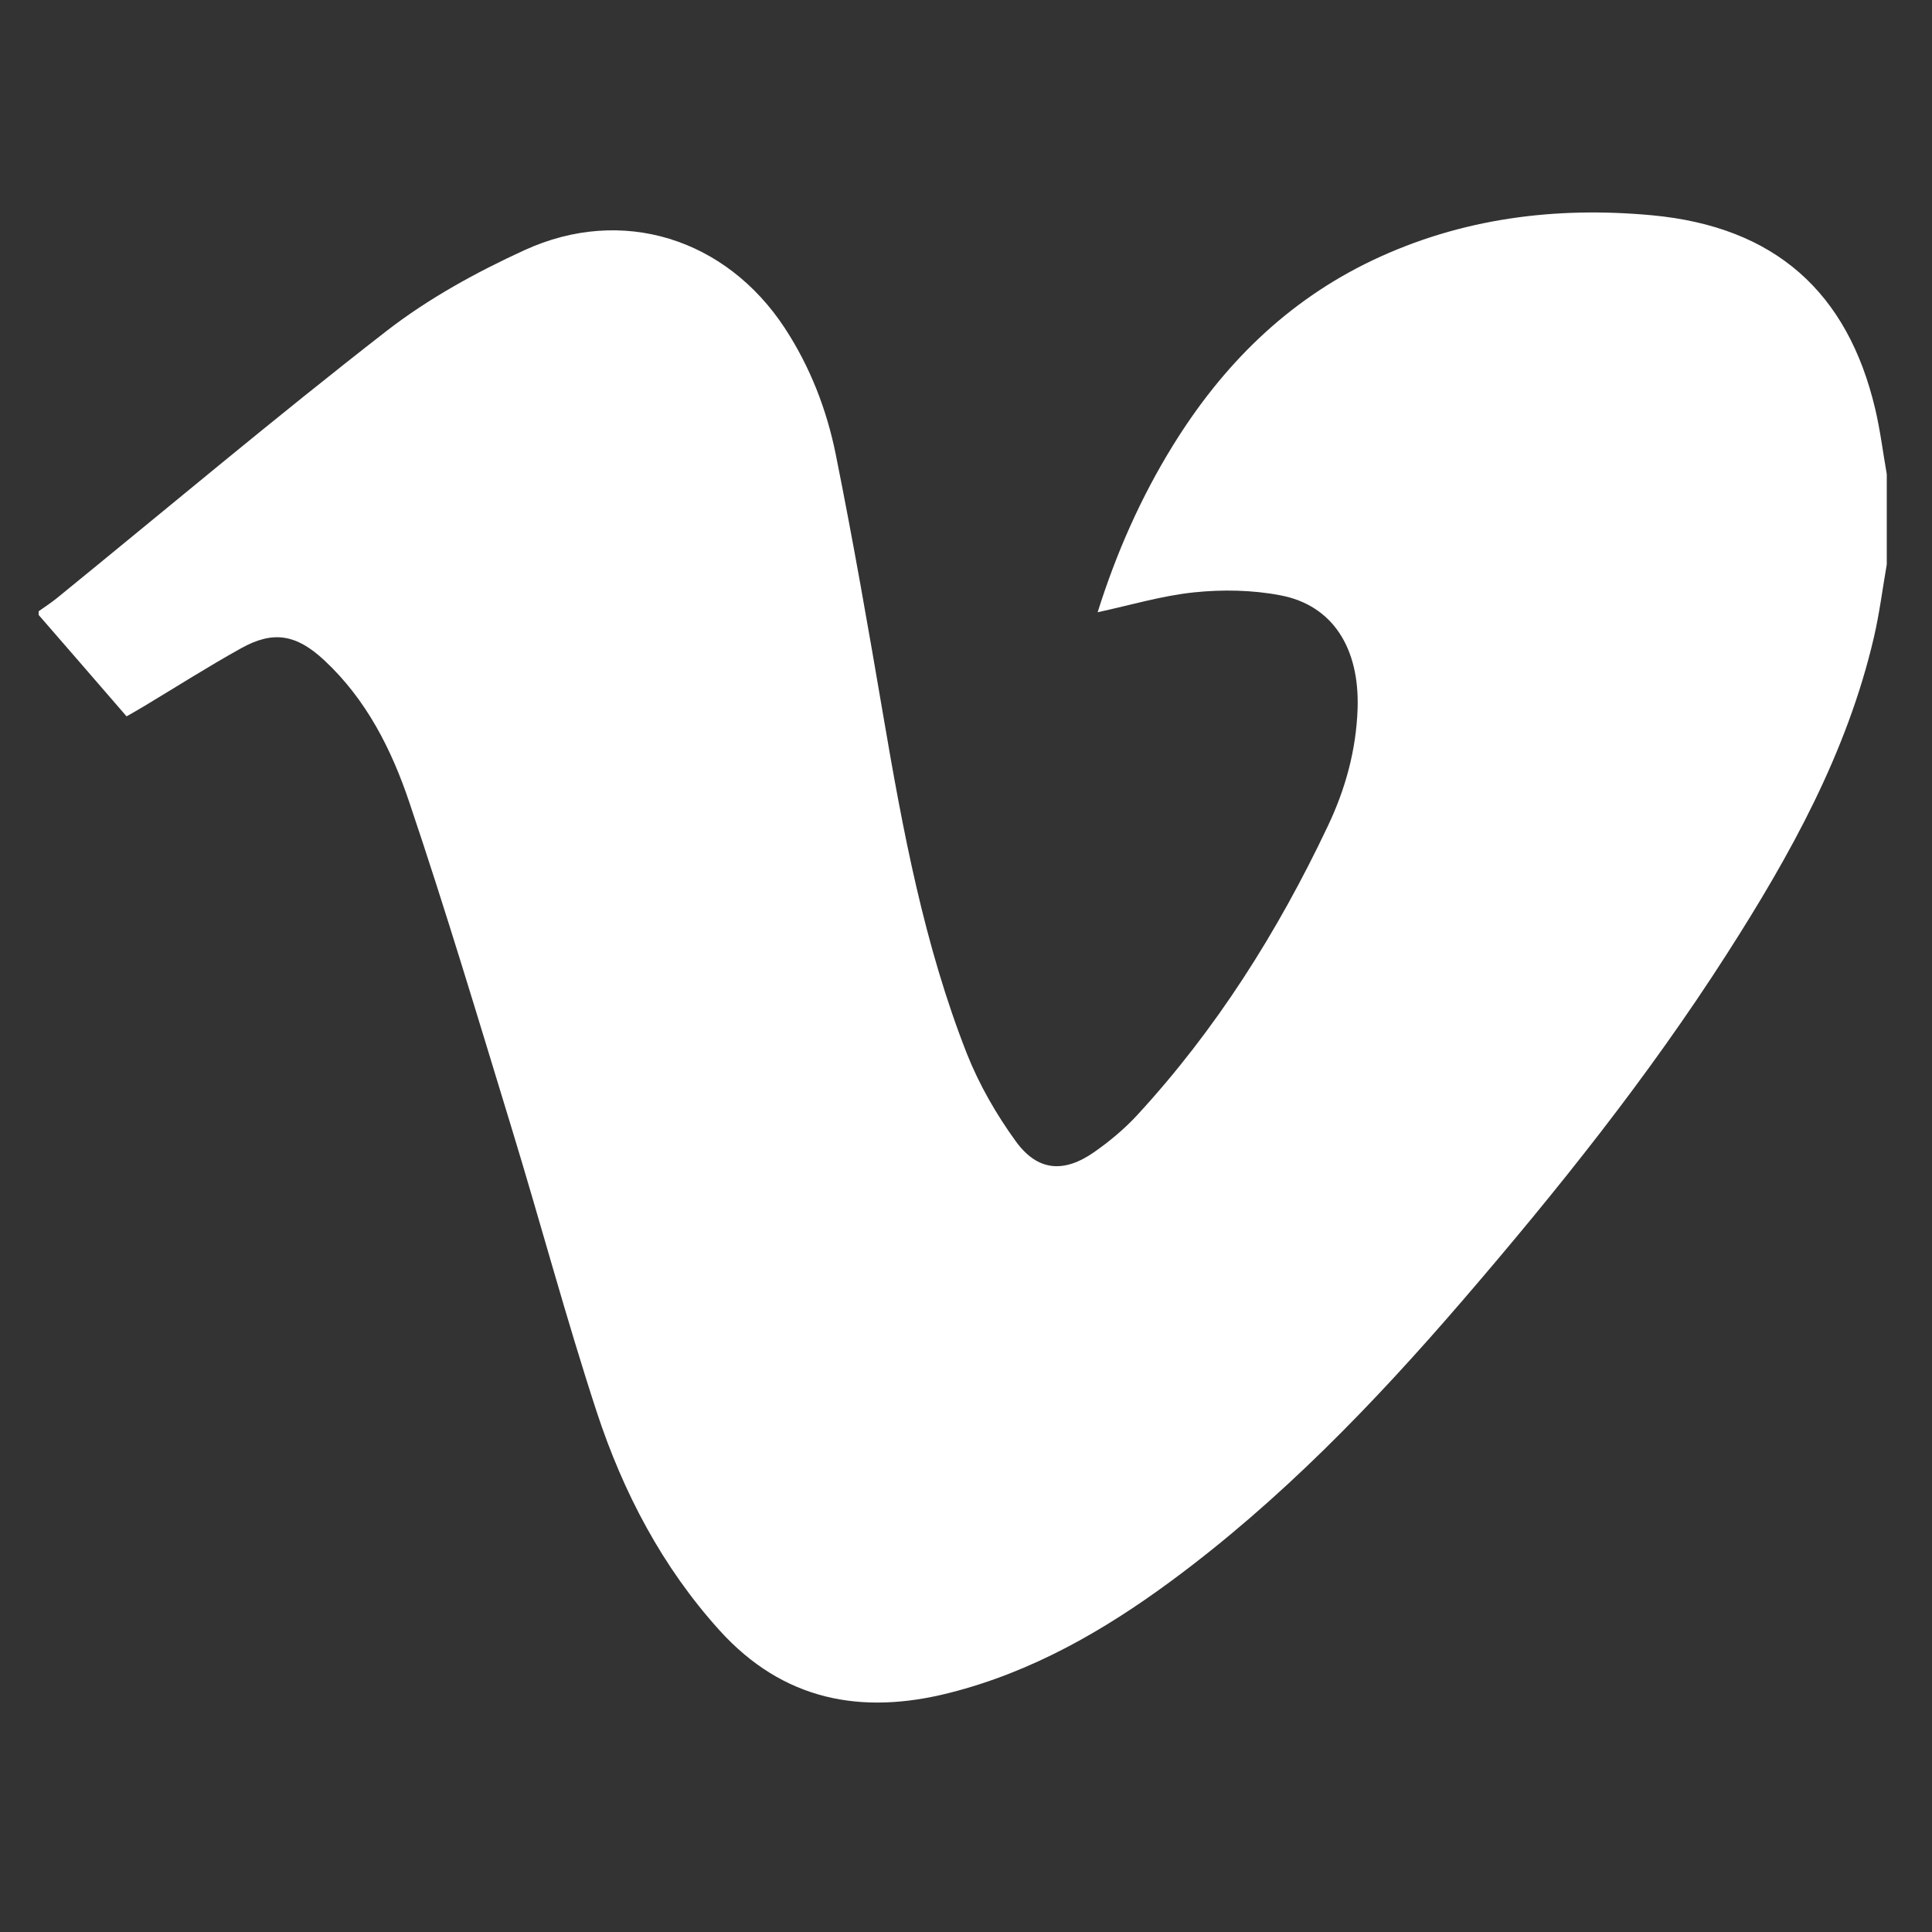 <?xml version="1.0" encoding="utf-8"?>
<!-- Generator: Adobe Illustrator 16.0.0, SVG Export Plug-In . SVG Version: 6.00 Build 0)  -->
<!DOCTYPE svg PUBLIC "-//W3C//DTD SVG 1.1//EN" "http://www.w3.org/Graphics/SVG/1.1/DTD/svg11.dtd">
<svg version="1.1" id="Layer_1" xmlns="http://www.w3.org/2000/svg" xmlns:xlink="http://www.w3.org/1999/xlink" x="0px" y="0px"
	 width="100px" height="100px" viewBox="0 0 100 100" enable-background="new 0 0 100 100" xml:space="preserve">
<rect x="0" y="0" width="100" height="100" fill="#333333" stroke="none"/>
<g>
	<path fill="#FFFFFF" d="M2,31.829c0-0.067,0-0.129,0-0.19c0.325-0.23,0.661-0.448,0.969-0.7c5.674-4.616,11.27-9.326,17.045-13.813
		c2.162-1.675,4.638-3.036,7.136-4.179c5.063-2.319,10.441-0.594,13.477,4.044c1.311,2.005,2.168,4.224,2.633,6.537
		c0.901,4.481,1.686,8.985,2.453,13.488c1.014,5.955,2.117,11.886,4.335,17.528c0.634,1.597,1.519,3.136,2.526,4.524
		c1.126,1.558,2.486,1.664,4.066,0.561c0.783-0.549,1.539-1.177,2.189-1.876c4.105-4.446,7.299-9.511,9.886-14.967
		c0.919-1.927,1.479-3.944,1.554-6.1c0.105-3.137-1.283-5.366-4.012-5.876c-1.439-0.274-2.975-0.302-4.441-0.151
		c-1.676,0.173-3.315,0.667-5.002,1.03c0.957-3.046,2.229-5.937,3.903-8.642c2.556-4.134,5.876-7.455,10.323-9.573
		c4.598-2.185,9.479-2.795,14.475-2.331c6.346,0.594,10.115,3.966,11.545,10.021c0.263,1.116,0.402,2.252,0.599,3.378
		c0,1.557,0,3.114,0,4.672c-0.218,1.249-0.374,2.509-0.66,3.747c-1.39,5.999-4.336,11.298-7.618,16.417
		c-4.066,6.353-8.771,12.235-13.689,17.947c-4.582,5.319-9.438,10.356-15.111,14.536c-3.479,2.561-7.182,4.683-11.421,5.758
		c-4.593,1.17-8.632,0.393-11.915-3.23c-2.974-3.289-4.991-7.148-6.357-11.305c-1.596-4.874-2.918-9.831-4.419-14.736
		c-1.714-5.613-3.4-11.244-5.277-16.805c-0.918-2.739-2.229-5.343-4.413-7.372c-1.435-1.333-2.627-1.552-4.302-0.616
		c-1.714,0.952-3.366,2.006-5.046,3.014c-0.286,0.173-0.577,0.335-0.88,0.509C5.009,35.296,3.507,33.56,2,31.829z"/>
</g>
</svg>
